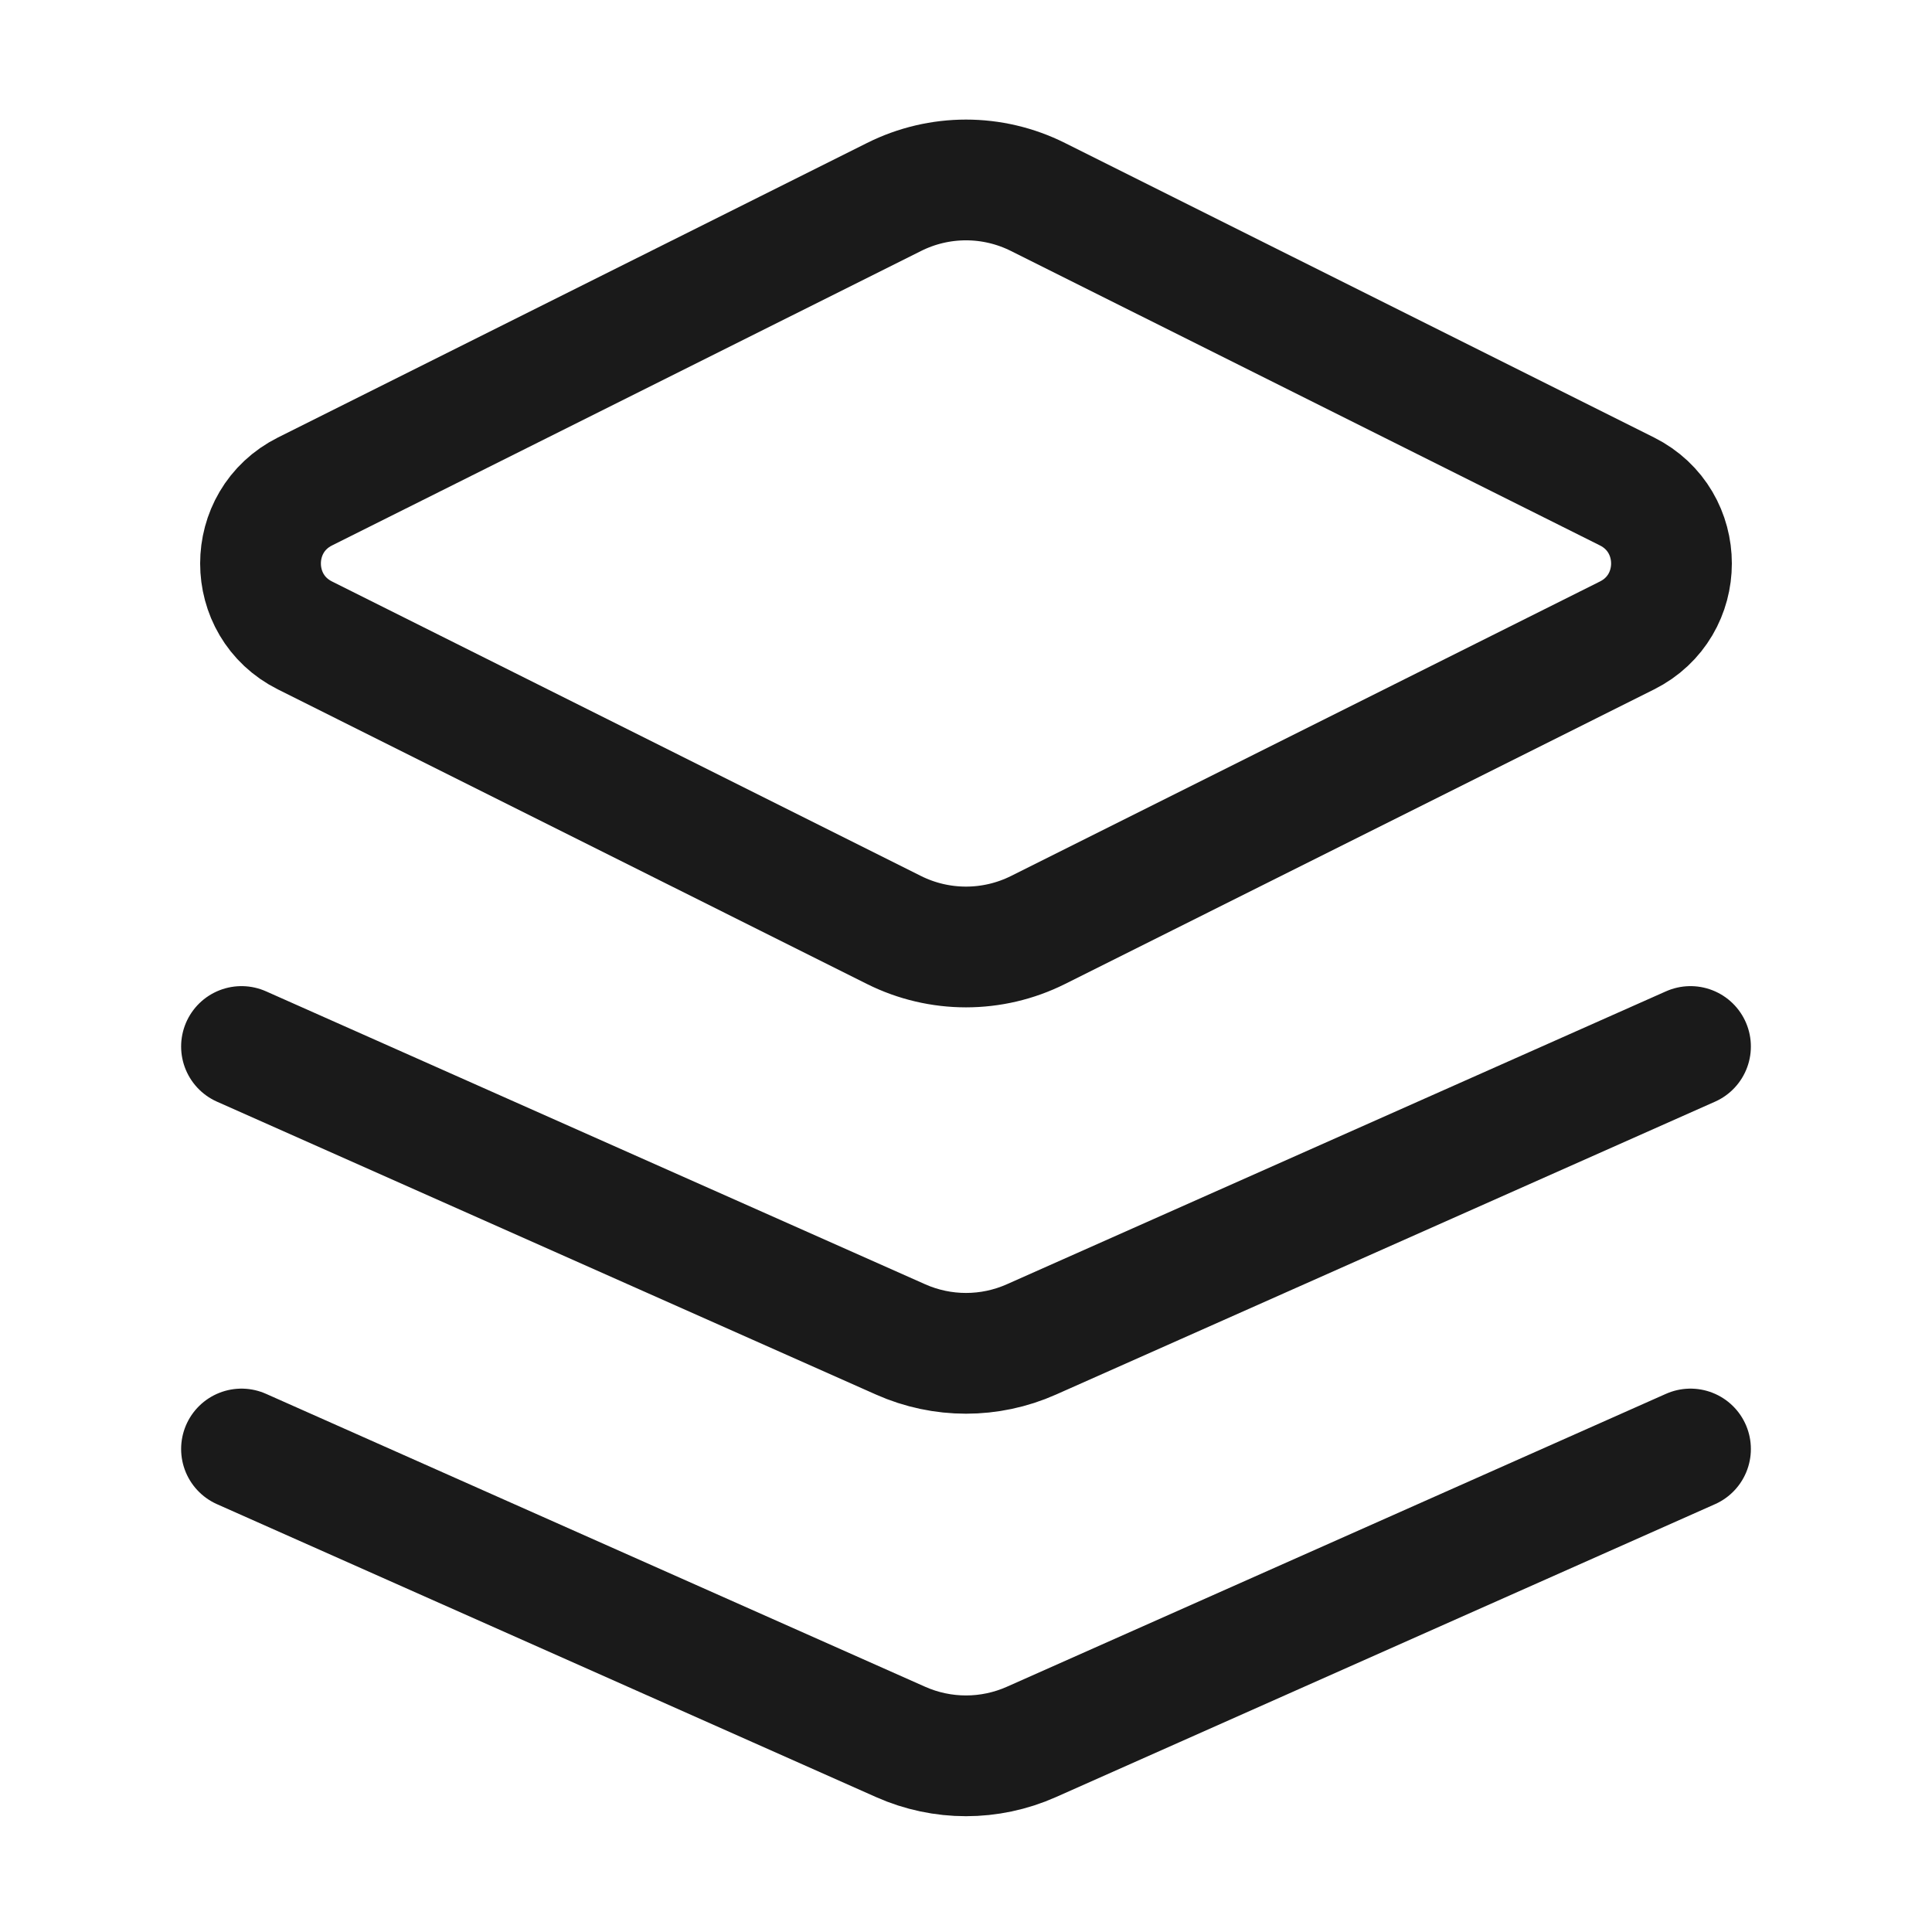 <svg width="24" height="24" viewBox="0 0 24 24" fill="none" xmlns="http://www.w3.org/2000/svg">
<rect width="24" height="24" fill="#A6A6A6"/>
<path d="M-404 -805C-404 -806.105 -403.105 -807 -402 -807H1082C1083.1 -807 1084 -806.105 1084 -805V745C1084 746.105 1083.1 747 1082 747H-402C-403.105 747 -404 746.105 -404 745V-805Z" fill="white"/>
<path d="M-402 -806H1082V-808H-402V-806ZM1083 -805V745H1085V-805H1083ZM1082 746H-402V748H1082V746ZM-403 745V-805H-405V745H-403ZM-402 746C-402.552 746 -403 745.552 -403 745H-405C-405 746.657 -403.657 748 -402 748V746ZM1083 745C1083 745.552 1082.55 746 1082 746V748C1083.66 748 1085 746.657 1085 745H1083ZM1082 -806C1082.55 -806 1083 -805.552 1083 -805H1085C1085 -806.657 1083.66 -808 1082 -808V-806ZM-402 -808C-403.657 -808 -405 -806.657 -405 -805H-403C-403 -805.552 -402.552 -806 -402 -806V-808Z" fill="black" fill-opacity="0.1"/>
<path d="M21 18L12.812 21.639C12.295 21.869 11.705 21.869 11.188 21.639L3 18M21 13L12.812 16.639C12.295 16.869 11.705 16.869 11.188 16.639L3 13M3.789 7.894L11.106 11.553C11.669 11.834 12.331 11.834 12.894 11.553L20.211 7.894C20.948 7.526 20.948 6.474 20.211 6.105L12.894 2.447C12.331 2.165 11.669 2.165 11.106 2.447L3.789 6.105C3.052 6.474 3.052 7.526 3.789 7.894Z" stroke="#1A1A1A" stroke-width="1.5" stroke-linecap="round" stroke-linejoin="round"/>
</svg>

